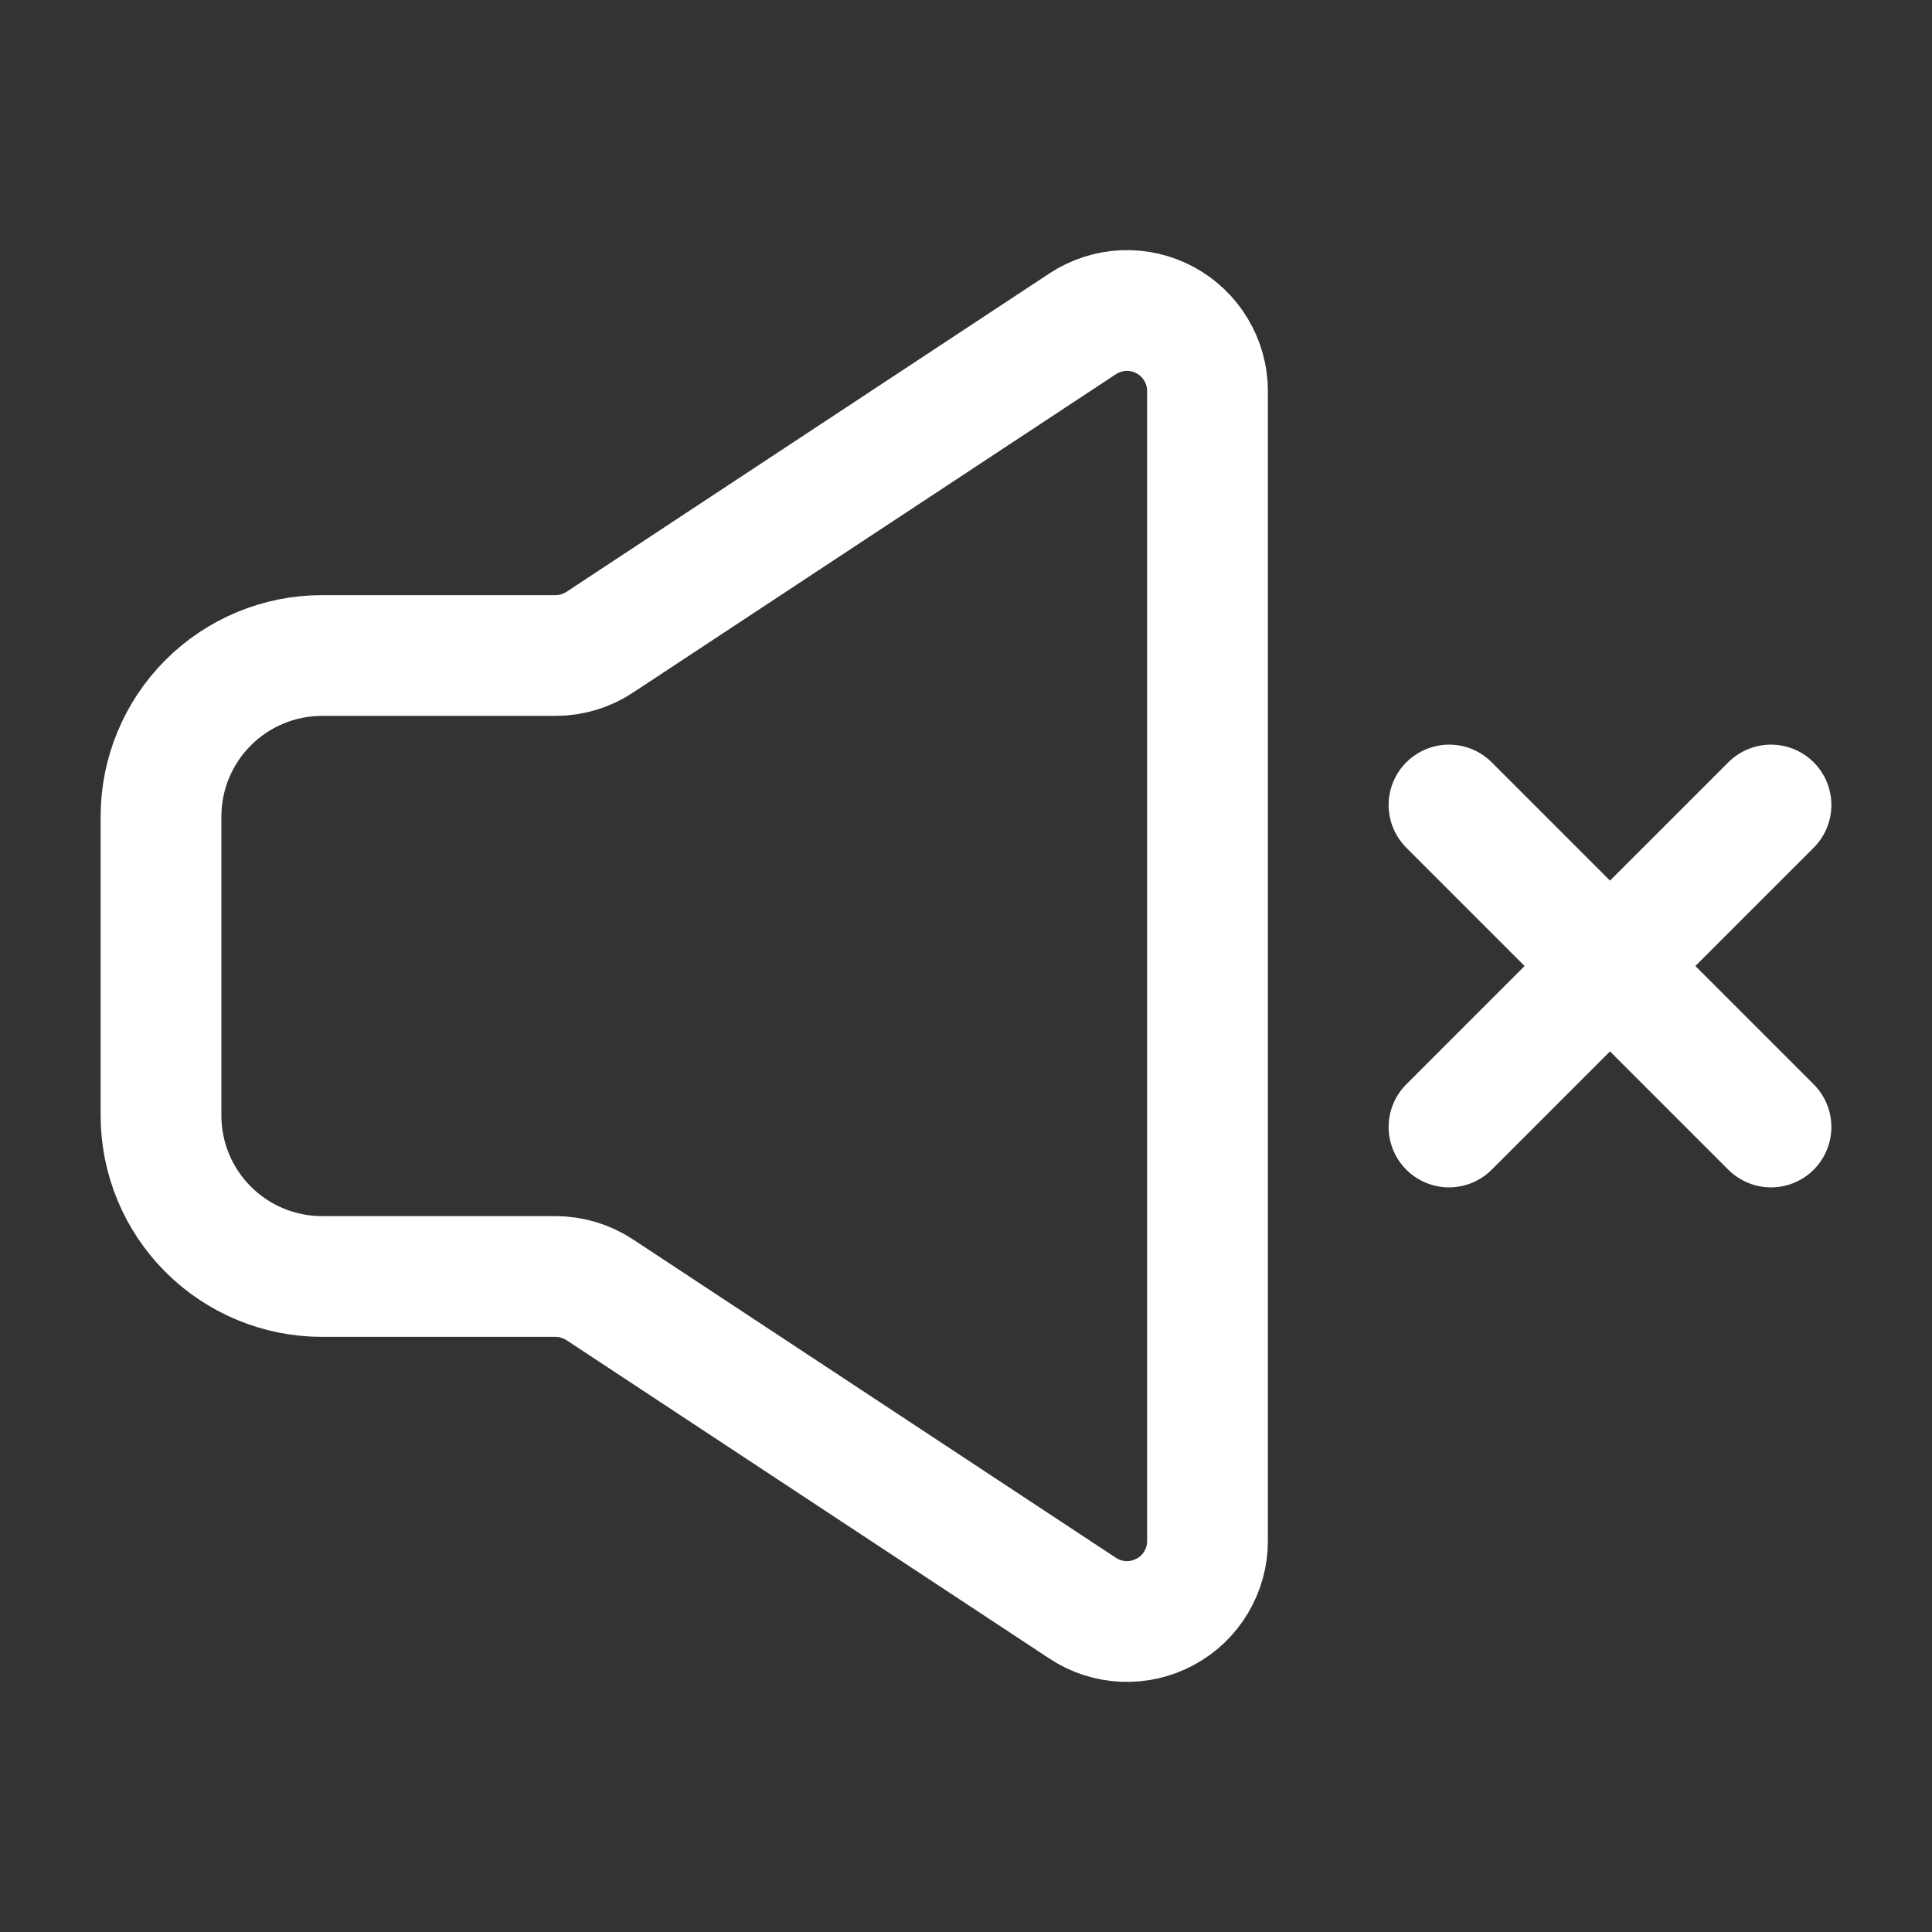 <svg width="24" height="24" viewBox="0 0 24 24" fill="none" xmlns="http://www.w3.org/2000/svg">
<rect x="0" y="0" width="24" height="24" fill="#333333" stroke="none"/>
<path d="M18 14L20 12M20 12L22 10M20 12L18 10M20 12L22 14" stroke="white" stroke-width="1.5" stroke-linecap="round" stroke-linejoin="round"/>
<path d="M2 13.857V10.143C2 9.613 2.211 9.104 2.586 8.729C2.961 8.354 3.47 8.143 4 8.143H6.9C7.096 8.143 7.287 8.086 7.45 7.978L13.45 4.022C13.601 3.923 13.776 3.866 13.956 3.858C14.136 3.85 14.315 3.891 14.474 3.977C14.633 4.063 14.766 4.19 14.858 4.345C14.951 4.5 15 4.677 15 4.857V19.143C15 19.324 14.951 19.501 14.858 19.656C14.766 19.811 14.633 19.938 14.474 20.023C14.315 20.109 14.136 20.15 13.956 20.142C13.776 20.134 13.601 20.078 13.45 19.978L7.45 16.022C7.287 15.915 7.096 15.857 6.9 15.857H4C3.47 15.857 2.961 15.646 2.586 15.271C2.211 14.896 2 14.388 2 13.857Z" stroke="white" stroke-width="1.5"/>
</svg>
